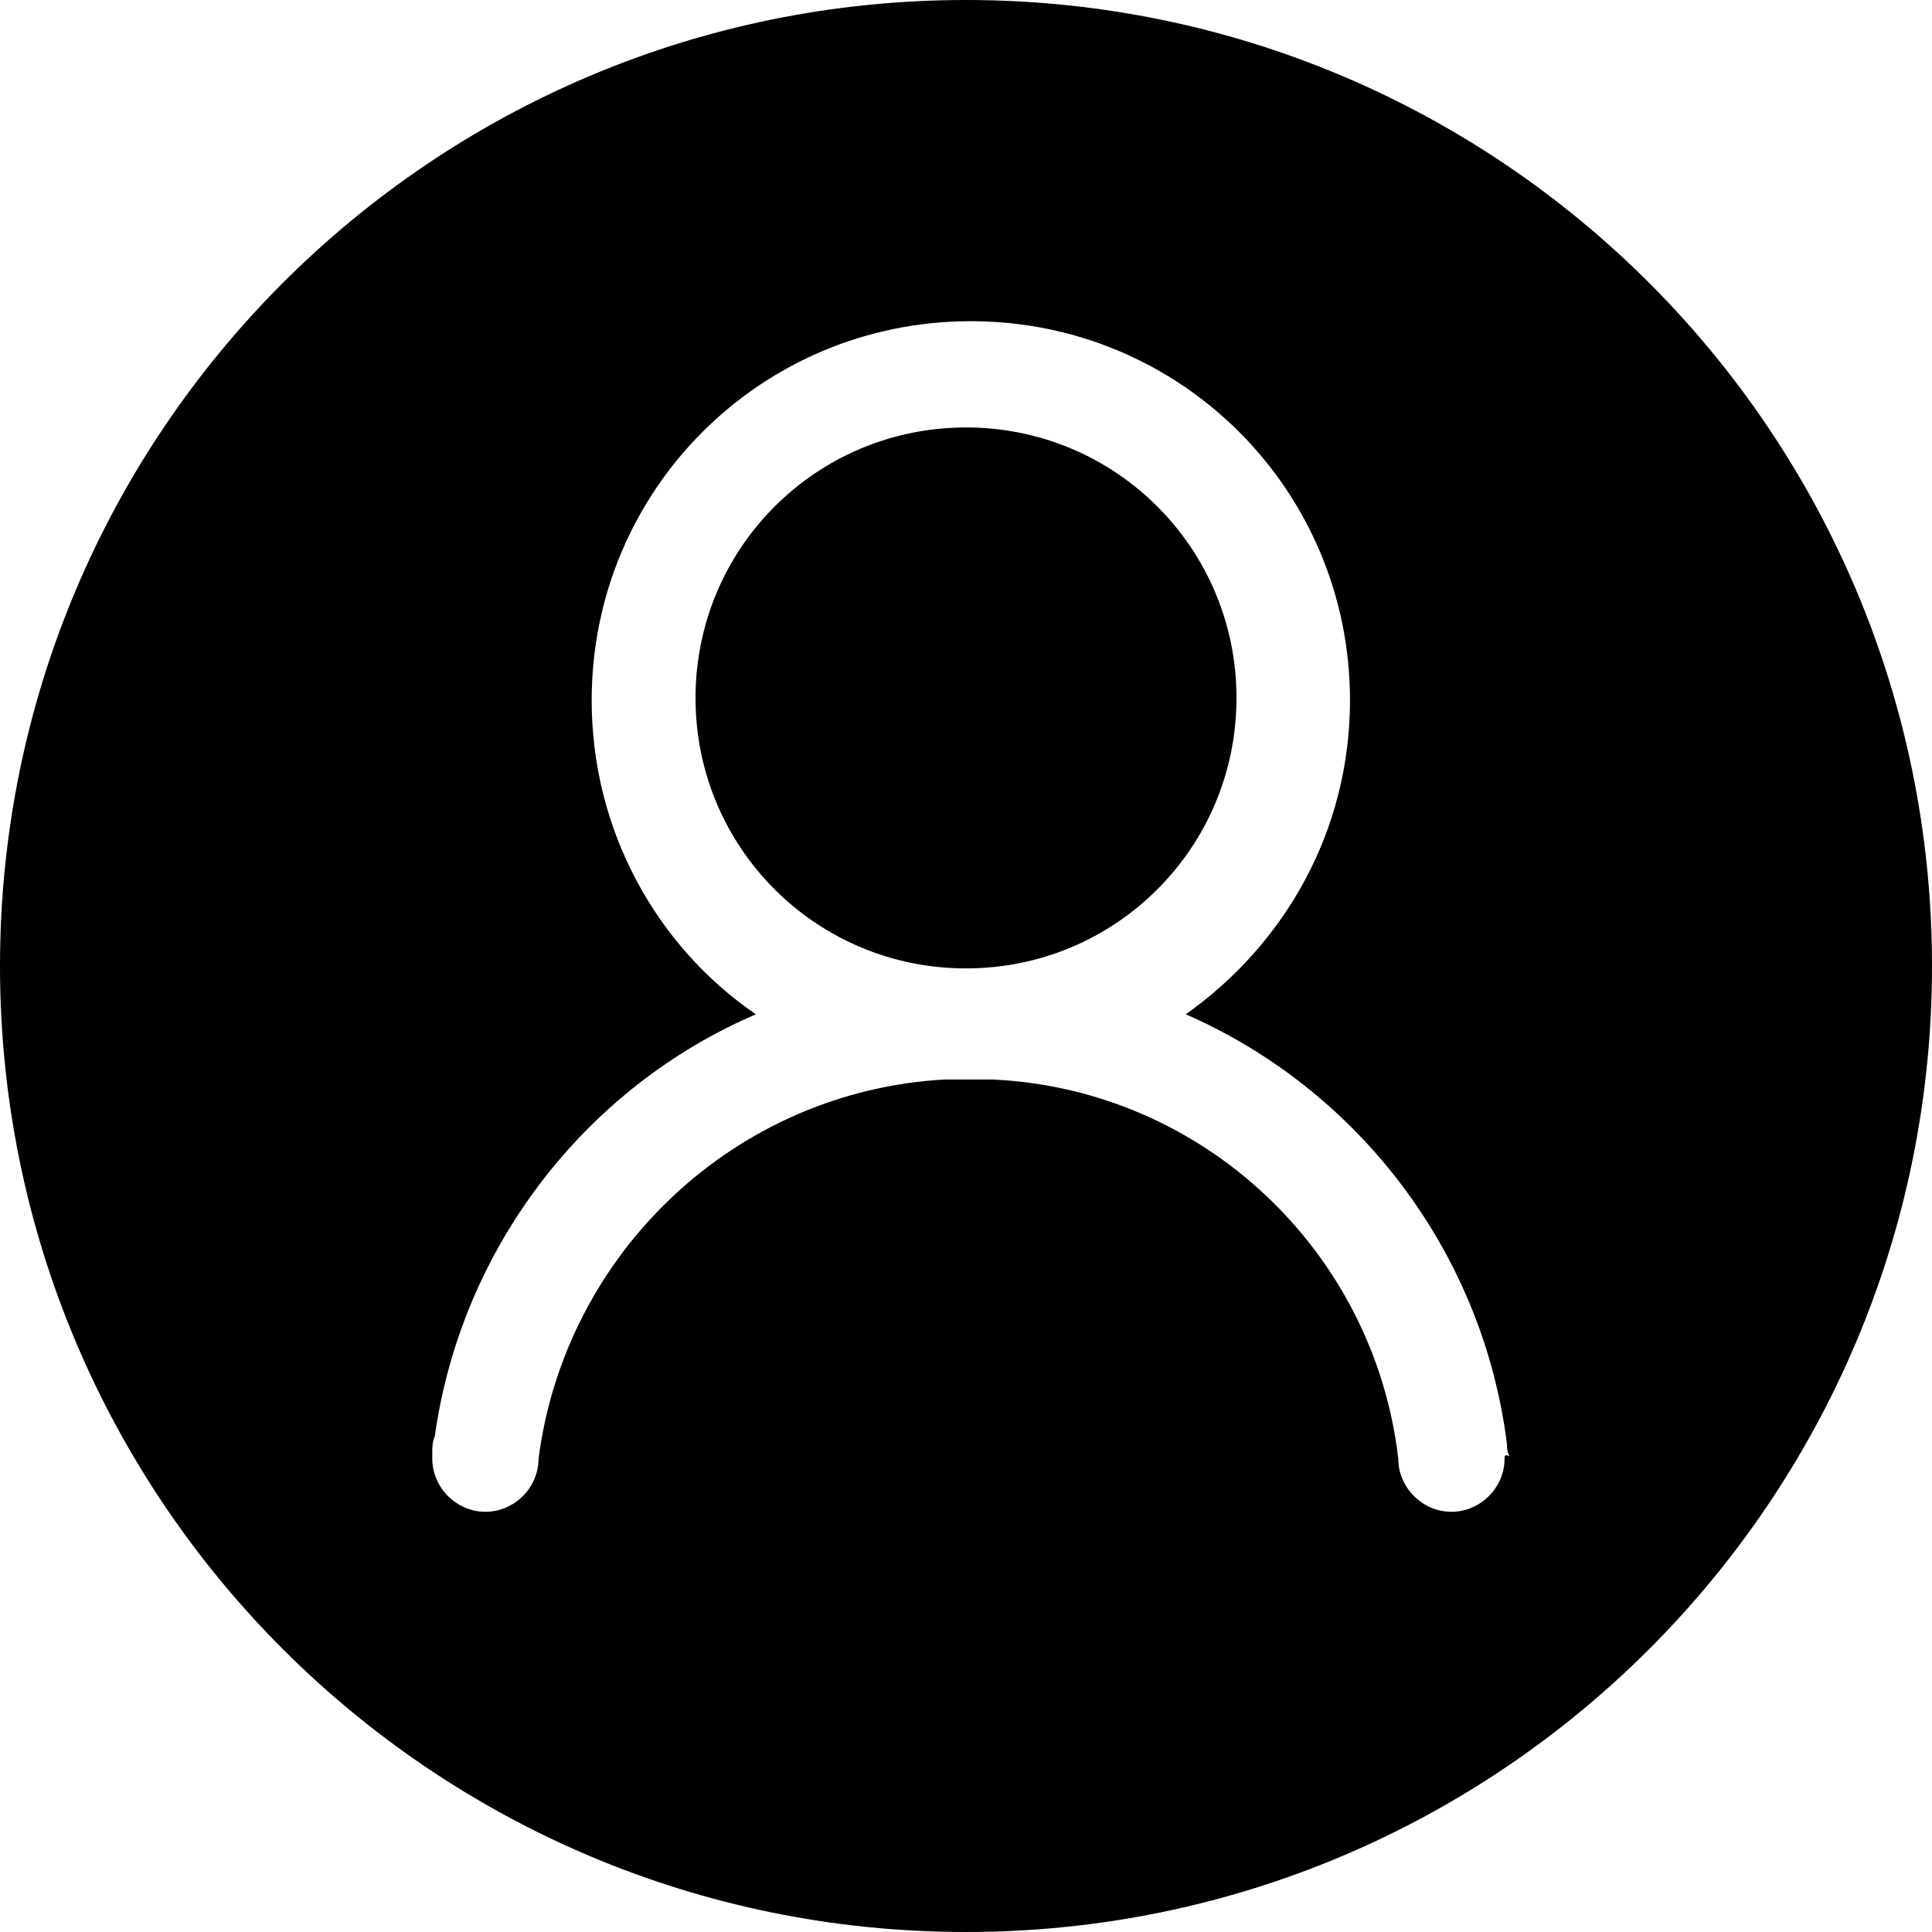 <?xml version="1.0" encoding="UTF-8"?>
<svg width="20px" height="20px" viewBox="0 0 20 20" version="1.1" xmlns="http://www.w3.org/2000/svg" xmlns:xlink="http://www.w3.org/1999/xlink">
    <title>编组 3</title>
    <defs>
        <filter id="filter-1">
            <feColorMatrix in="SourceGraphic" type="matrix" values="0 0 0 0 0.141 0 0 0 0 0.761 0 0 0 0 0.604 0 0 0 1 0"></feColorMatrix>
        </filter>
    </defs>
    <g id="代理" stroke="none" stroke-width="1" fill-rule="evenodd">
        <g id="编组-3" transform="translate(-15, -118)">
            <g transform="translate(15, 118)">
                <path d="M10,0 C15.525,0 20,4.475 20,10 C20,15.525 15.525,20 10,20 C4.475,20 0,15.525 0,10 C0,4.475 4.475,0 10,0 Z M10.05,3.325 C7.875,3.325 6.125,5.075 6.125,7.25 C6.125,8.6 6.8,9.8 7.825,10.5 C6.075,11.25 4.775,12.9 4.5,14.875 C4.475,14.925 4.475,14.975 4.475,15.05 L4.475,15.05 L4.475,15.1 C4.475,15.4 4.725,15.65 5.025,15.65 C5.325,15.65 5.575,15.4 5.575,15.1 C5.85,12.975 7.6,11.3 9.775,11.175 L9.775,11.175 L10.275,11.175 C12.45,11.275 14.225,12.95 14.475,15.1 C14.475,15.4 14.725,15.65 15.025,15.65 C15.325,15.65 15.575,15.4 15.575,15.1 C15.575,15.075 15.575,15.05 15.625,15.075 C15.6,15.025 15.6,14.975 15.6,14.95 C15.35,12.95 14.05,11.275 12.275,10.5 C13.3,9.775 13.975,8.6 13.975,7.25 C13.975,5.075 12.225,3.325 10.05,3.325 Z M10,4.425 C11.55,4.425 12.8,5.675 12.8,7.225 C12.8,8.775 11.55,10.025 10,10.025 C8.45,10.025 7.2,8.775 7.2,7.225 C7.2,5.675 8.45,4.425 10,4.425 Z" id="形状结合"></path>
            </g>
        </g>
    </g>
</svg>
